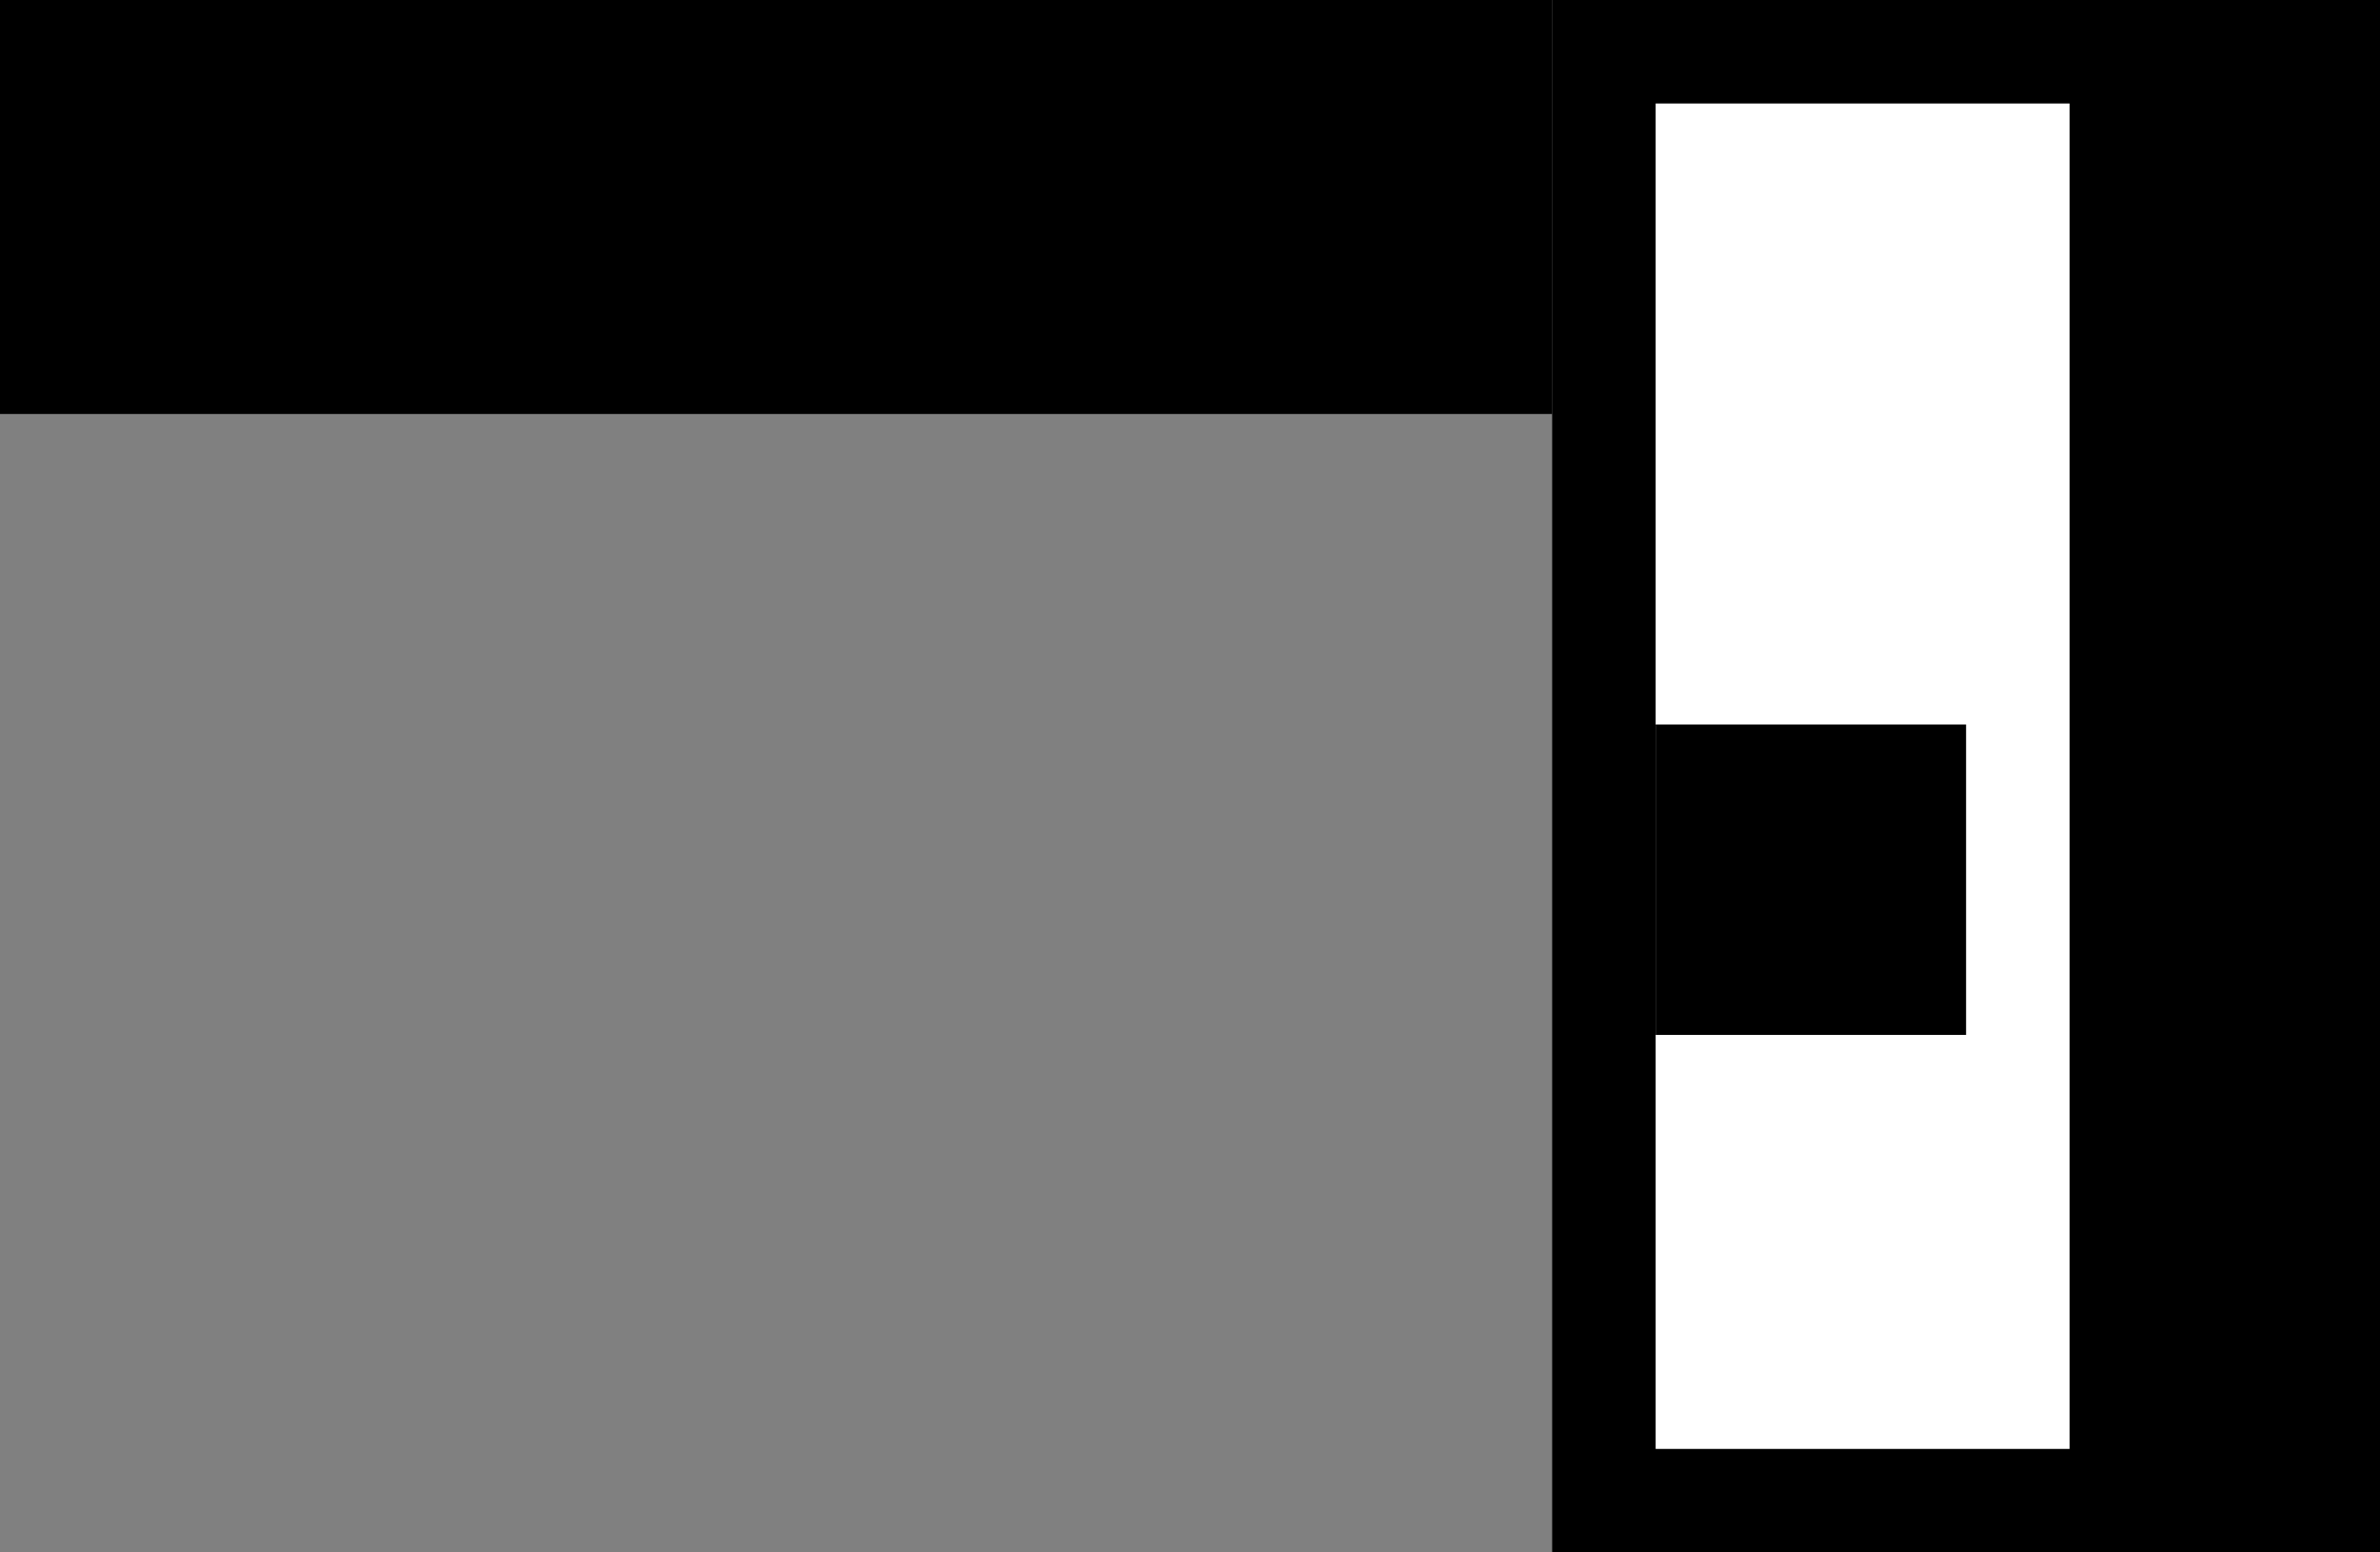 <svg xmlns="http://www.w3.org/2000/svg" width="23" height="15" version="1.0"><rect width="100%" height="100%" fill="#808080" stroke="none"/><path d="M15 0v15h8V0h-8z"/><path fill="#fff" d="M16 1h4v13h-4z"/><path d="M0 0h15v4H0zM19 10h-3V7h3v3z"/></svg>